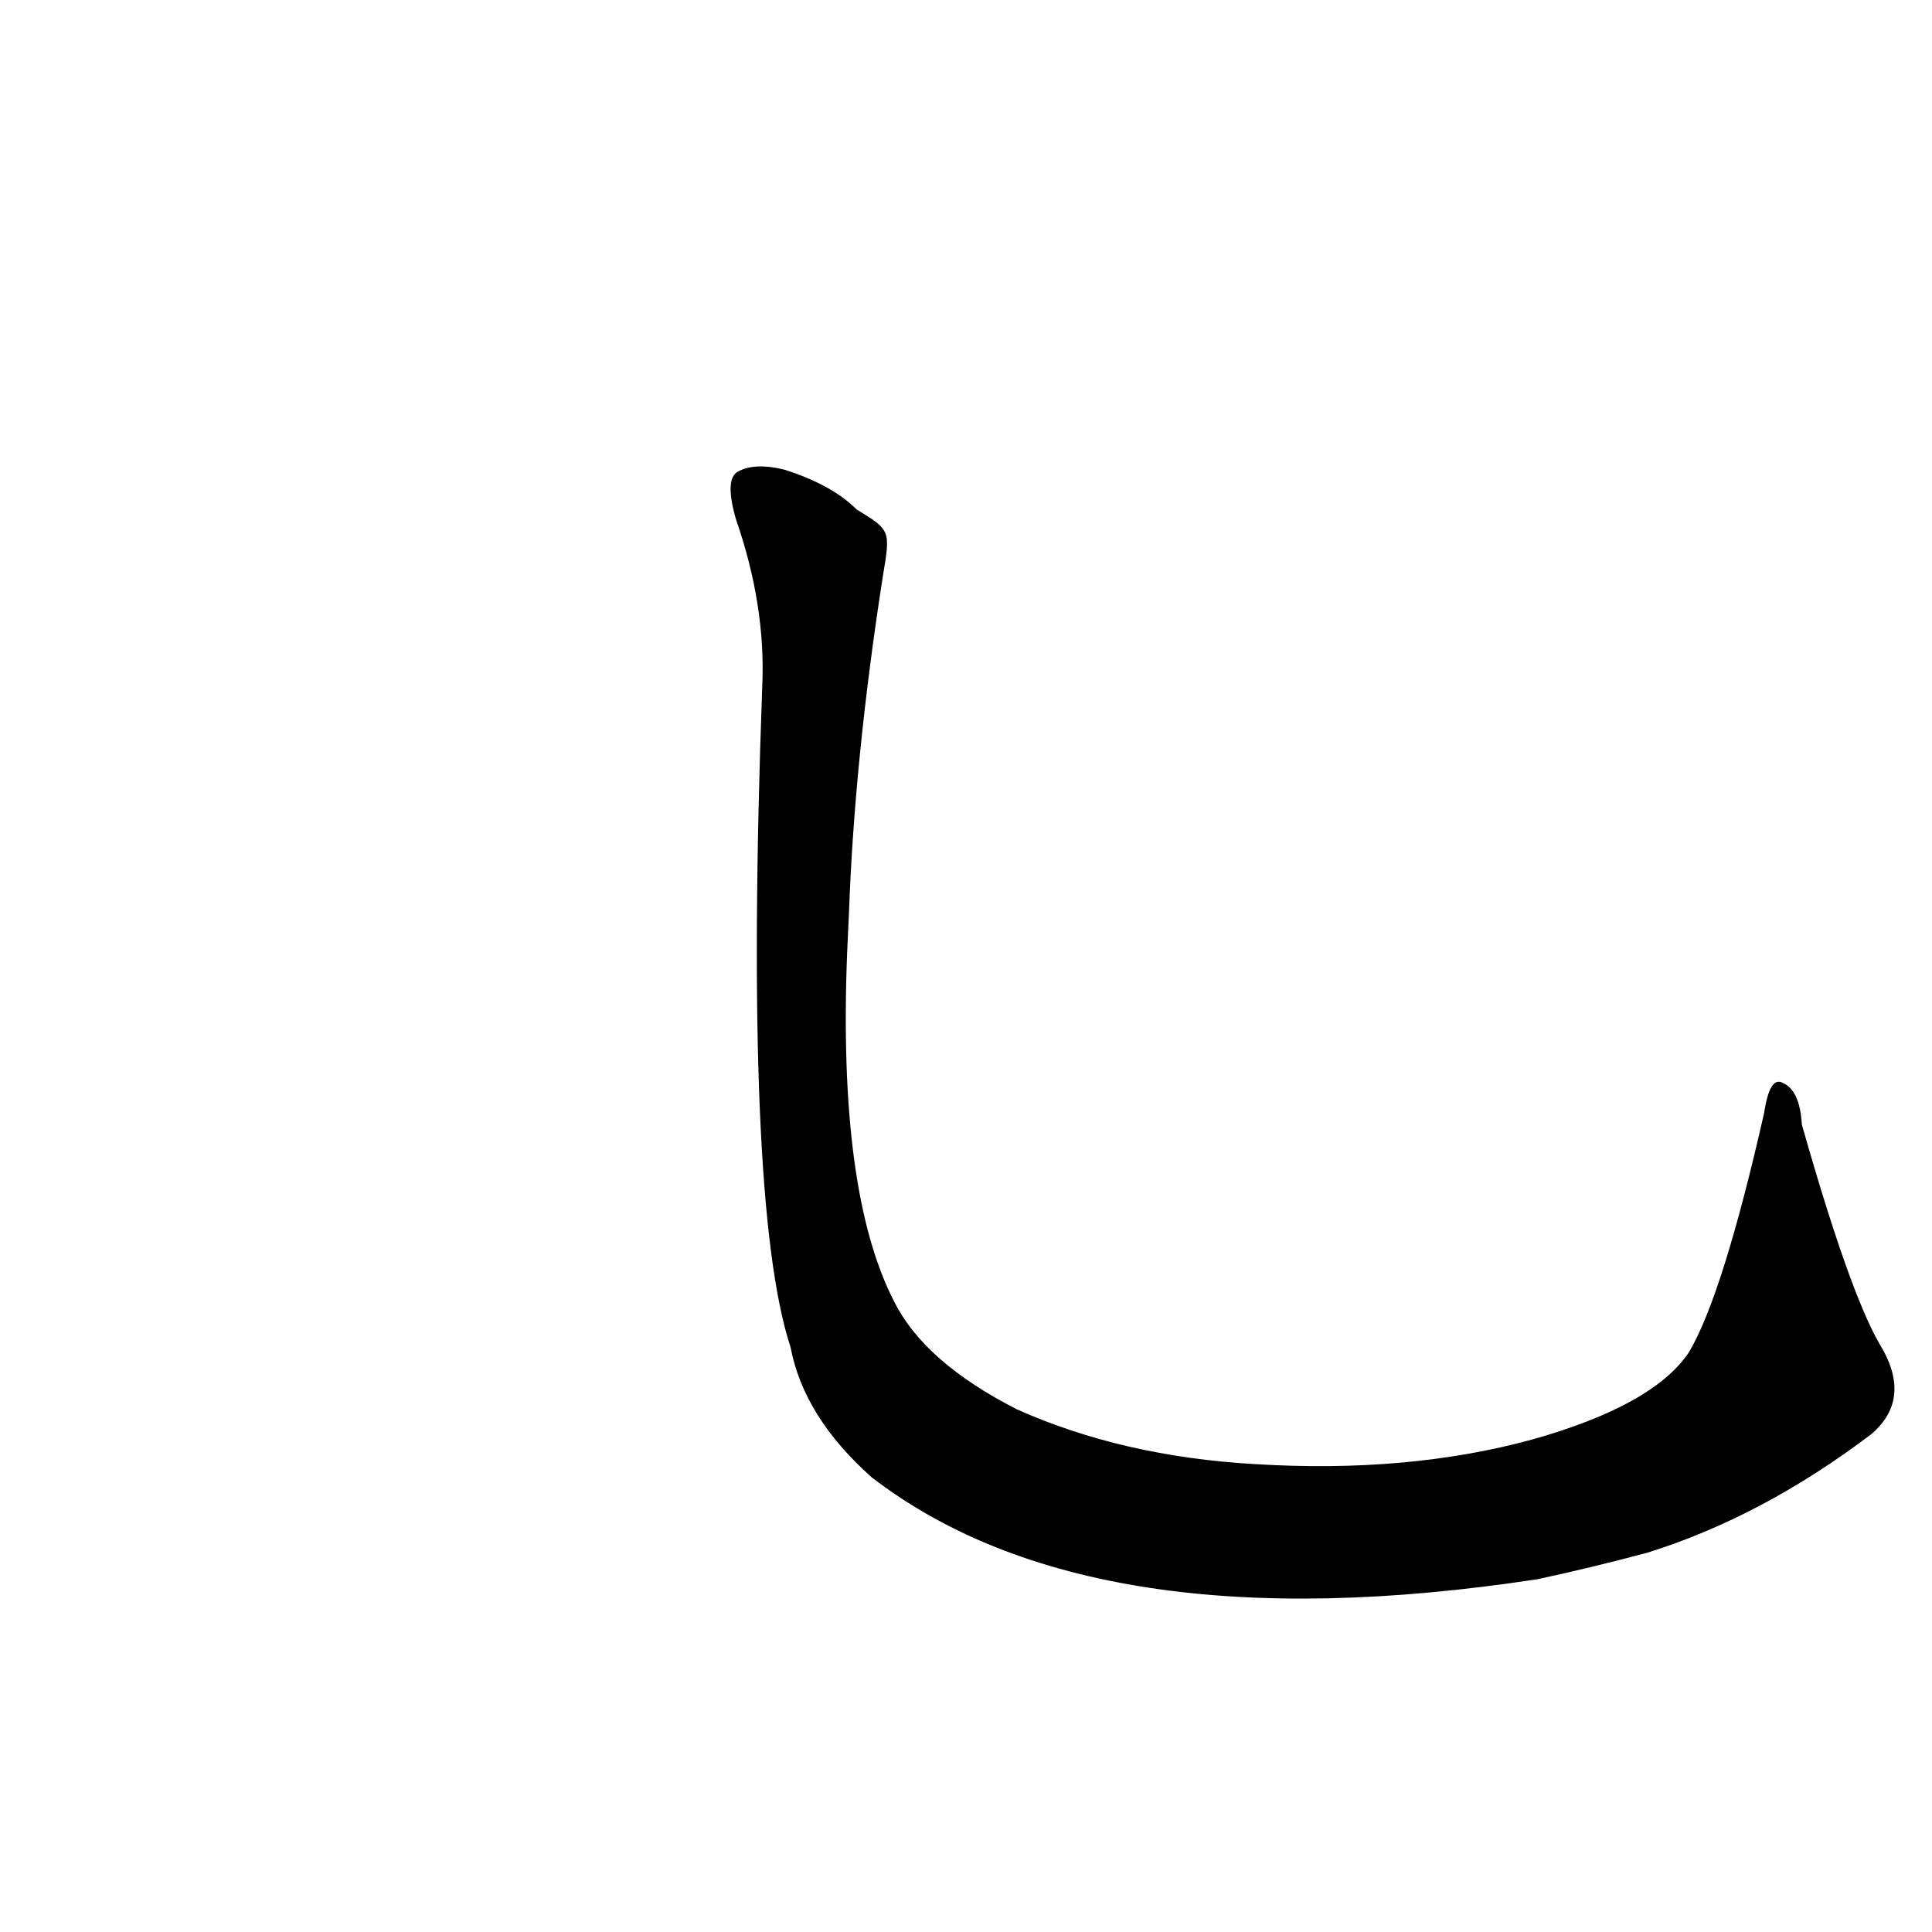 <?xml version='1.0' encoding='utf-8'?>
<svg xmlns="http://www.w3.org/2000/svg" version="1.1" viewBox="0 0 1024 1024"><g transform="scale(1, -1) translate(0, -900)"><path d="M 996 188 Q 980 216 955 304 Q 954 322 945 326 Q 938 330 935 310 Q 913 213 895 183 Q 876 155 812 137 Q 746 119 665 124 Q 595 128 539 153 Q 490 178 474 210 Q 444 268 449 395 L 450 417 Q 453 499 468 595 C 472 619 472 619 454 630 Q 441 643 416 651 Q 400 655 391 650 Q 384 646 390 625 Q 406 579 404 536 Q 394 262 419 186 Q 426 149 462 117 Q 579 27 815 63 Q 843 69 873 77 Q 934 96 992 140 Q 1014 159 996 188 Z" fill="black" /></g></svg>